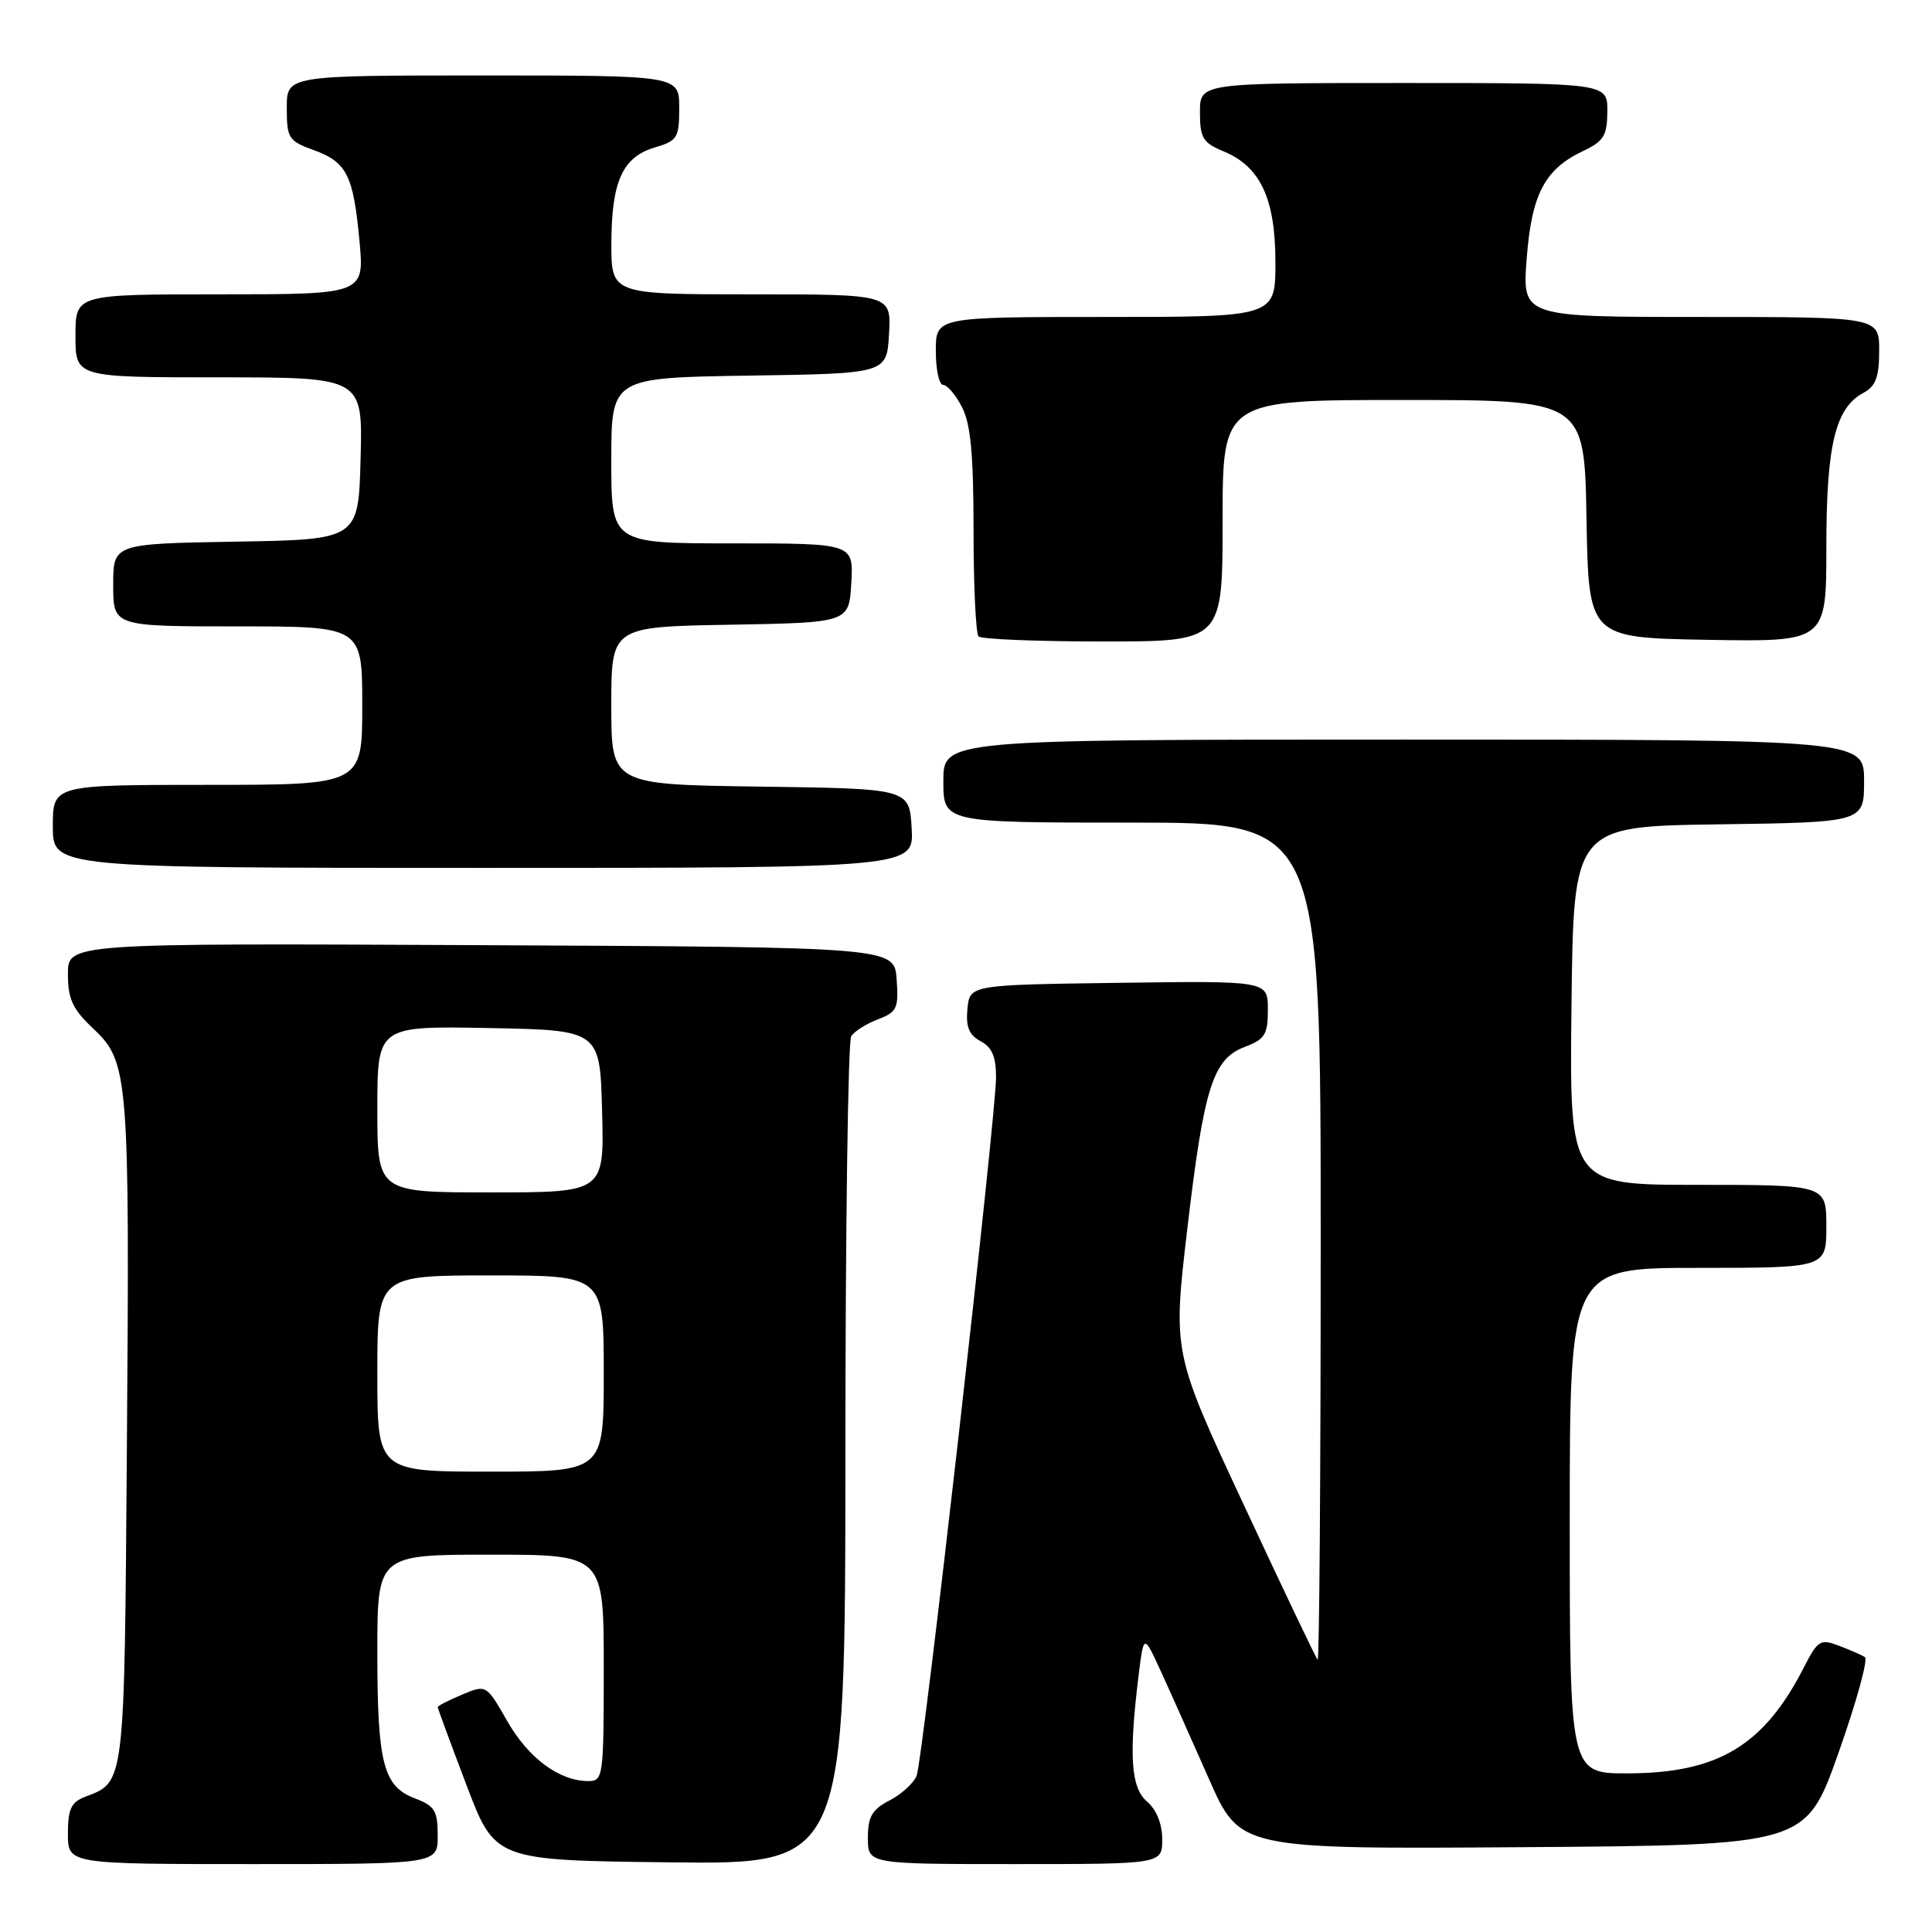 <?xml version="1.0" encoding="UTF-8" standalone="no"?>
<!DOCTYPE svg PUBLIC "-//W3C//DTD SVG 1.1//EN" "http://www.w3.org/Graphics/SVG/1.1/DTD/svg11.dtd" >
<svg xmlns="http://www.w3.org/2000/svg" xmlns:xlink="http://www.w3.org/1999/xlink" version="1.1" viewBox="0 0 256 256">
 <g >
 <path fill="currentColor"
d=" M 58.00 243.22 C 58.00 239.94 57.60 239.29 55.01 238.31 C 50.78 236.71 50.00 233.68 50.00 218.93 C 50.00 206.00 50.00 206.00 65.00 206.00 C 80.00 206.00 80.00 206.00 80.00 221.00 C 80.00 235.45 79.93 236.00 77.95 236.00 C 74.12 236.00 70.02 232.97 67.23 228.08 C 64.44 223.20 64.44 223.20 61.22 224.55 C 59.45 225.29 58.00 226.04 58.00 226.20 C 58.00 226.37 59.71 231.00 61.80 236.50 C 65.59 246.50 65.59 246.50 88.80 246.77 C 112.00 247.04 112.00 247.04 112.02 192.77 C 112.02 162.92 112.37 137.97 112.79 137.31 C 113.20 136.66 114.79 135.65 116.33 135.07 C 118.86 134.10 119.09 133.61 118.81 129.75 C 118.50 125.50 118.50 125.50 63.75 125.24 C 9.00 124.98 9.00 124.98 9.00 129.06 C 9.00 132.40 9.61 133.71 12.40 136.34 C 17.04 140.72 17.19 142.58 16.81 192.10 C 16.48 236.78 16.56 236.08 11.29 238.08 C 9.43 238.79 9.00 239.70 9.00 242.98 C 9.00 247.00 9.00 247.00 33.50 247.00 C 58.00 247.00 58.00 247.00 58.00 243.22 Z  M 154.00 243.72 C 154.00 241.68 153.24 239.80 152.00 238.73 C 149.84 236.88 149.56 232.69 150.87 222.00 C 151.55 216.50 151.55 216.50 153.84 221.50 C 155.10 224.25 157.96 230.67 160.21 235.76 C 164.30 245.02 164.30 245.02 201.78 244.76 C 239.27 244.50 239.27 244.50 243.60 232.29 C 245.98 225.57 247.56 219.84 247.11 219.57 C 246.66 219.29 245.10 218.61 243.65 218.06 C 241.21 217.13 240.86 217.35 239.05 220.89 C 233.75 231.28 227.69 234.94 215.75 234.98 C 208.00 235.00 208.00 235.00 208.00 201.50 C 208.00 168.00 208.00 168.00 225.00 168.00 C 242.00 168.00 242.00 168.00 242.00 162.50 C 242.00 157.00 242.00 157.00 224.98 157.00 C 207.96 157.00 207.96 157.00 208.23 133.25 C 208.50 109.50 208.50 109.50 227.75 109.23 C 247.00 108.96 247.00 108.96 247.00 103.48 C 247.00 98.00 247.00 98.00 186.00 98.00 C 125.00 98.00 125.00 98.00 125.00 103.50 C 125.00 109.00 125.00 109.00 150.00 109.00 C 175.00 109.00 175.00 109.00 175.00 164.67 C 175.00 195.28 174.82 220.15 174.59 219.92 C 174.36 219.69 169.95 210.44 164.79 199.36 C 155.40 179.23 155.40 179.23 157.32 162.86 C 159.54 143.98 160.71 140.31 164.98 138.70 C 167.61 137.71 168.00 137.07 168.00 133.76 C 168.00 129.96 168.00 129.96 148.25 130.23 C 128.50 130.50 128.50 130.50 128.19 133.68 C 127.96 136.07 128.40 137.14 129.94 137.97 C 131.46 138.78 131.99 140.04 131.98 142.79 C 131.94 148.25 122.29 233.19 121.46 235.29 C 121.07 236.27 119.46 237.74 117.88 238.56 C 115.55 239.77 115.00 240.71 115.00 243.53 C 115.00 247.00 115.00 247.00 134.50 247.00 C 154.00 247.00 154.00 247.00 154.00 243.72 Z  M 120.80 109.75 C 120.50 104.50 120.50 104.50 100.75 104.23 C 81.00 103.96 81.00 103.96 81.00 93.50 C 81.00 83.05 81.00 83.05 96.75 82.78 C 112.50 82.50 112.50 82.50 112.80 77.25 C 113.10 72.00 113.10 72.00 97.05 72.00 C 81.00 72.00 81.00 72.00 81.00 61.02 C 81.00 50.05 81.00 50.05 99.25 49.77 C 117.50 49.50 117.50 49.50 117.80 44.25 C 118.10 39.00 118.10 39.00 99.55 39.00 C 81.00 39.00 81.00 39.00 81.01 32.25 C 81.03 24.03 82.49 20.81 86.76 19.54 C 89.76 18.66 90.00 18.27 90.00 14.29 C 90.00 10.00 90.00 10.00 64.00 10.00 C 38.00 10.00 38.00 10.00 38.00 14.30 C 38.00 18.30 38.24 18.68 41.50 19.86 C 45.95 21.47 46.82 23.18 47.63 31.90 C 48.29 39.00 48.29 39.00 29.14 39.00 C 10.00 39.00 10.00 39.00 10.00 44.50 C 10.00 50.00 10.00 50.00 29.03 50.00 C 48.07 50.00 48.07 50.00 47.78 60.75 C 47.50 71.50 47.50 71.50 31.25 71.77 C 15.00 72.05 15.00 72.05 15.00 77.52 C 15.00 83.00 15.00 83.00 31.50 83.00 C 48.00 83.00 48.00 83.00 48.00 93.50 C 48.00 104.00 48.00 104.00 27.50 104.00 C 7.00 104.00 7.00 104.00 7.00 109.50 C 7.00 115.00 7.00 115.00 64.05 115.00 C 121.10 115.00 121.10 115.00 120.80 109.75 Z  M 162.00 69.00 C 162.00 53.00 162.00 53.00 185.97 53.00 C 209.95 53.00 209.95 53.00 210.22 68.75 C 210.50 84.50 210.50 84.50 226.25 84.78 C 242.00 85.05 242.00 85.05 242.00 72.49 C 242.00 58.97 243.19 54.04 246.92 52.05 C 248.55 51.17 249.00 49.97 249.00 46.46 C 249.00 42.00 249.00 42.00 225.36 42.00 C 201.71 42.00 201.71 42.00 202.29 34.32 C 202.94 25.73 204.67 22.42 209.79 20.00 C 212.51 18.71 212.96 17.97 212.98 14.75 C 213.00 11.00 213.00 11.00 186.00 11.00 C 159.00 11.00 159.00 11.00 159.00 14.88 C 159.00 18.28 159.39 18.92 162.12 20.05 C 167.02 22.08 168.99 26.30 169.00 34.75 C 169.00 42.00 169.00 42.00 146.50 42.00 C 124.00 42.00 124.00 42.00 124.00 46.50 C 124.00 48.98 124.44 51.00 124.97 51.00 C 125.51 51.00 126.64 52.33 127.47 53.95 C 128.62 56.16 129.00 60.24 129.00 70.28 C 129.00 77.64 129.30 83.97 129.67 84.33 C 130.03 84.70 137.46 85.00 146.17 85.00 C 162.00 85.00 162.00 85.00 162.00 69.00 Z  M 50.00 182.00 C 50.00 169.00 50.00 169.00 65.00 169.00 C 80.00 169.00 80.00 169.00 80.00 182.00 C 80.00 195.00 80.00 195.00 65.00 195.00 C 50.00 195.00 50.00 195.00 50.00 182.00 Z  M 50.00 146.97 C 50.00 135.95 50.00 135.95 64.75 136.22 C 79.50 136.50 79.50 136.50 79.78 147.25 C 80.07 158.00 80.07 158.00 65.03 158.00 C 50.00 158.00 50.00 158.00 50.00 146.97 Z "/>
</g>
</svg>